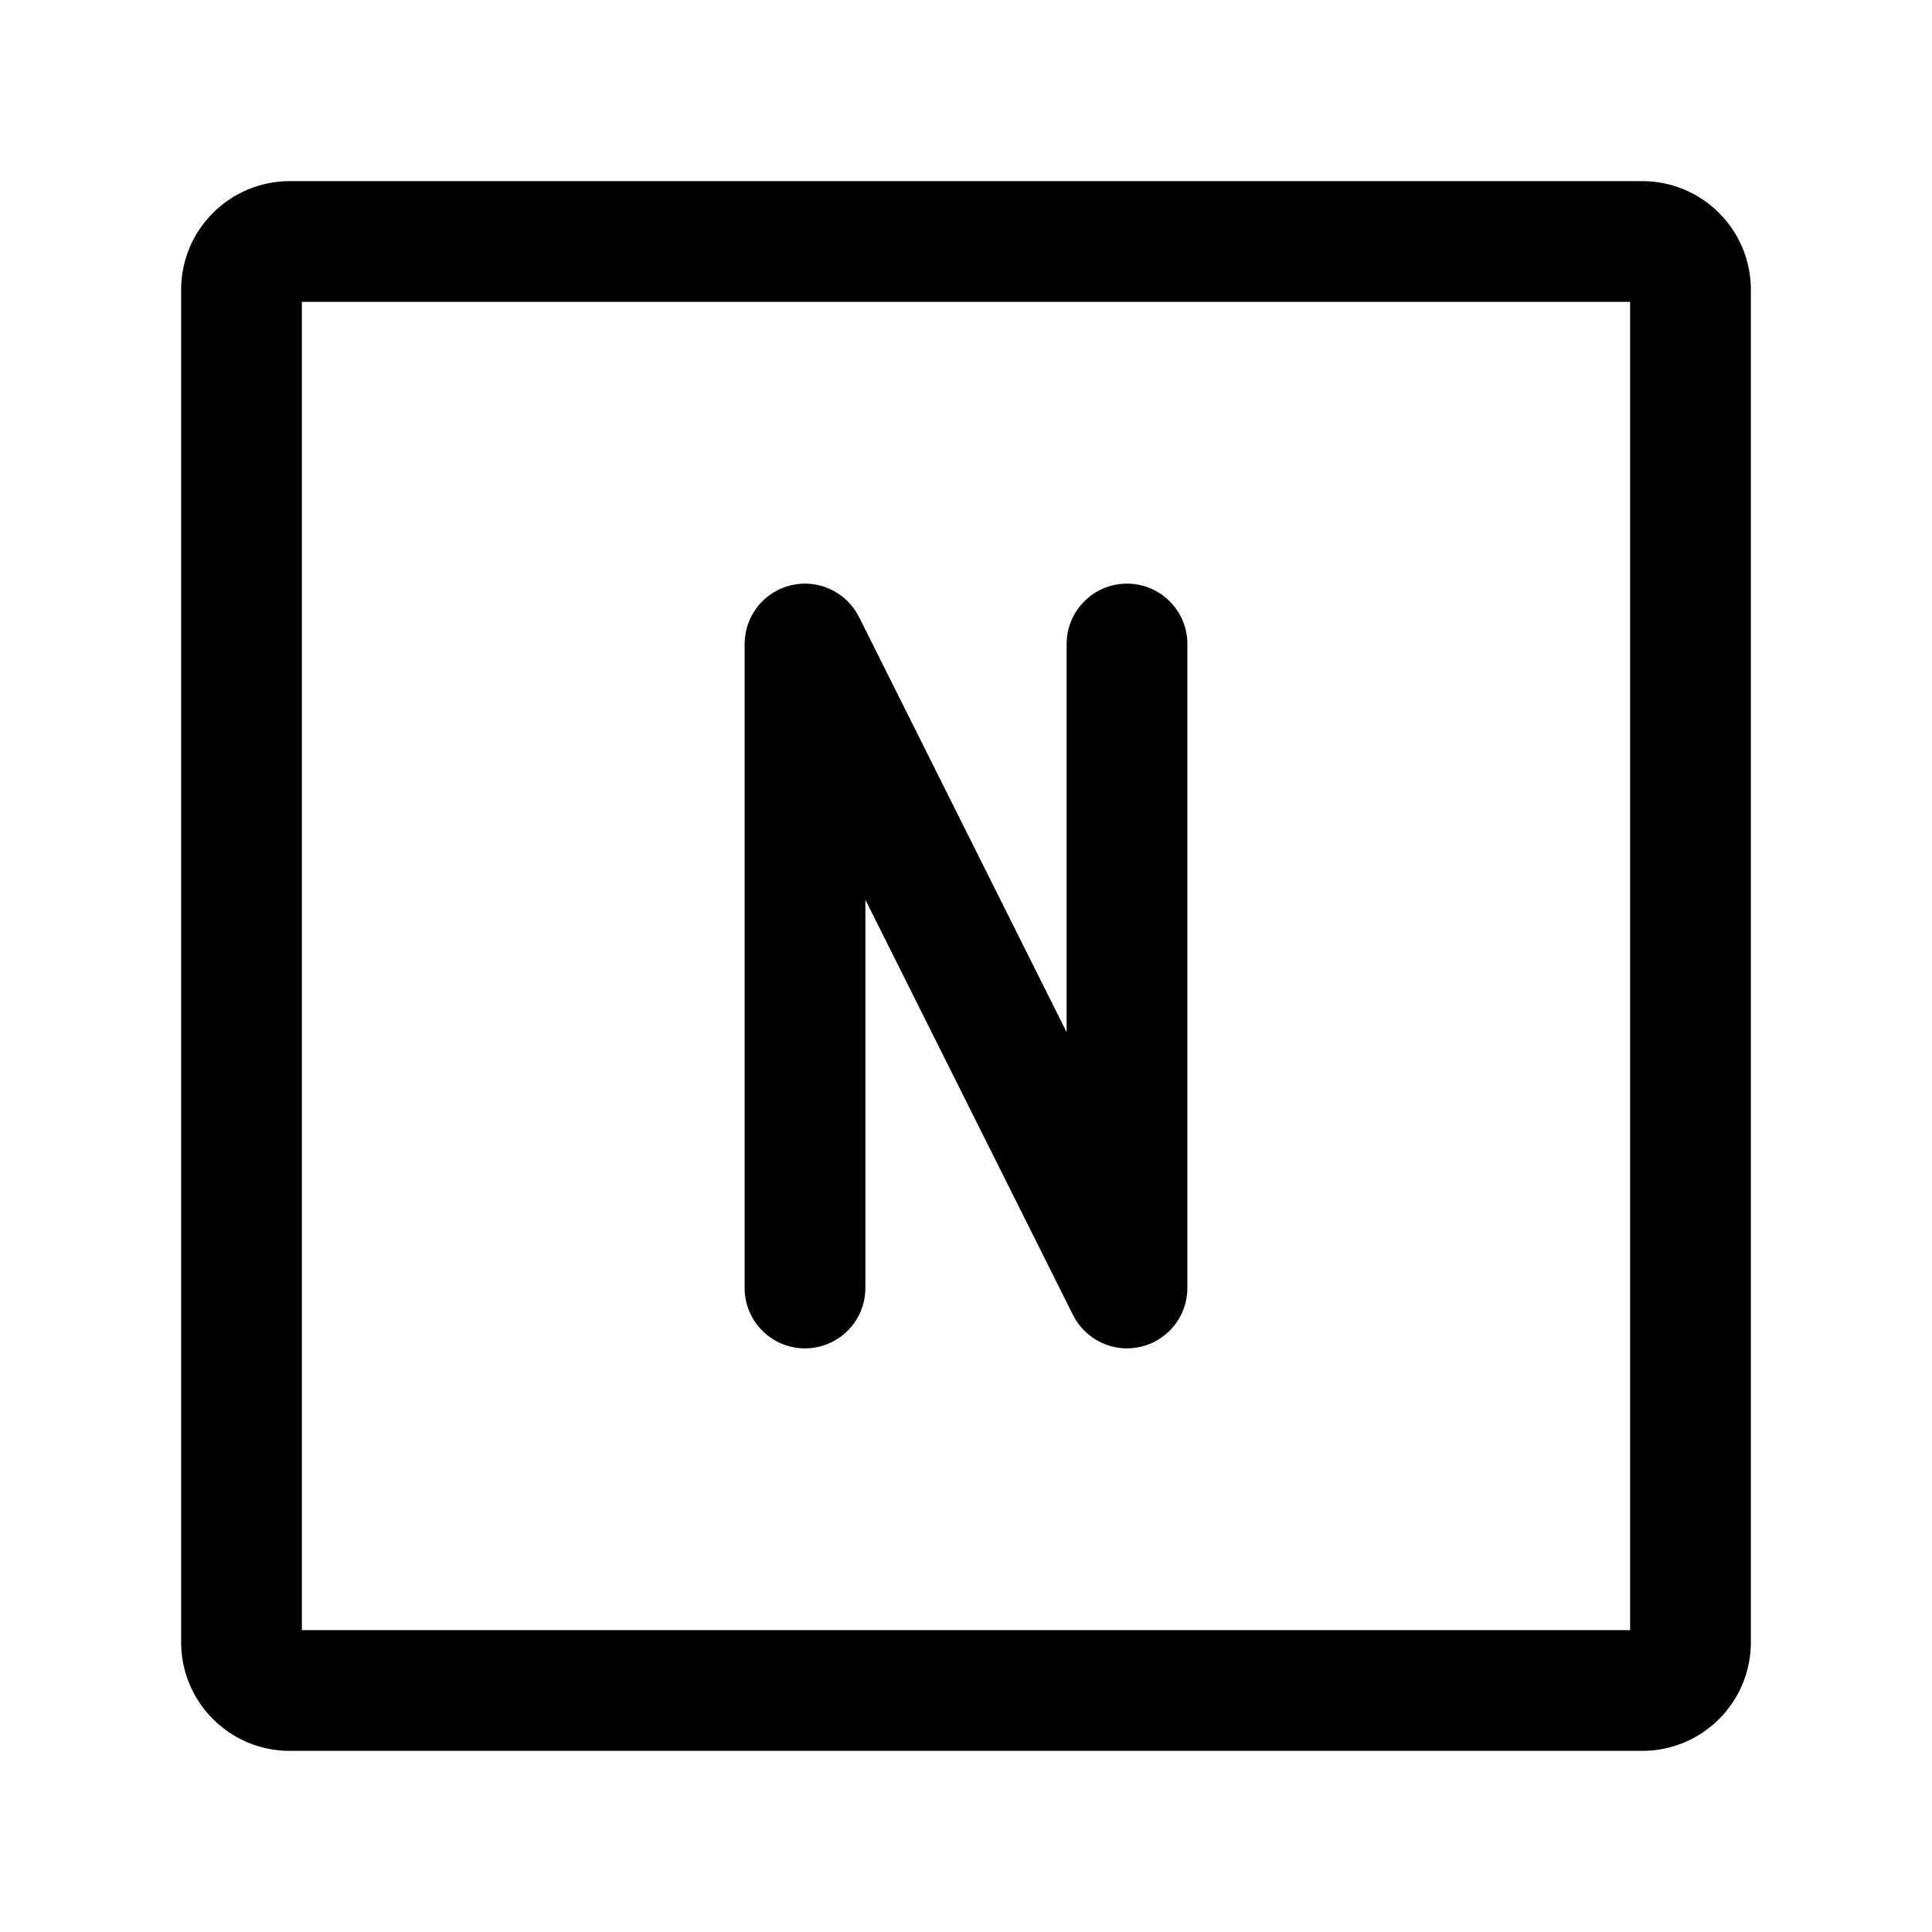 <svg width="24" height="24" viewBox="0 0 24 24" fill="none" xmlns="http://www.w3.org/2000/svg">
<g id="n-square">
<g clip-path="url(#clip0_232_15615)">
<g id="Weight=Dynamic">
<path id="Vector (Stroke)" fill-rule="evenodd" clip-rule="evenodd" d="M2.25 3.6C2.25 2.854 2.854 2.25 3.6 2.25H20.4C21.146 2.25 21.75 2.854 21.75 3.6V20.4C21.75 21.146 21.146 21.75 20.4 21.75H3.6C2.854 21.75 2.25 21.146 2.25 20.4V3.6ZM3.75 3.75V20.25H20.25V3.75H3.75ZM9.828 7.27C10.166 7.19 10.515 7.353 10.671 7.665L13.25 12.823V8C13.25 7.586 13.586 7.25 14 7.25C14.414 7.25 14.75 7.586 14.75 8V16C14.75 16.348 14.511 16.65 14.172 16.73C13.834 16.81 13.485 16.646 13.329 16.335L10.75 11.177V16C10.75 16.414 10.414 16.75 10 16.75C9.586 16.75 9.25 16.414 9.25 16V8C9.25 7.652 9.489 7.35 9.828 7.27Z" fill="black"/>
</g>
</g>
</g>
<defs>
<clipPath id="clip0_232_15615">
<rect width="24" height="24" rx="5" fill="white"/>
</clipPath>
</defs>
</svg>
